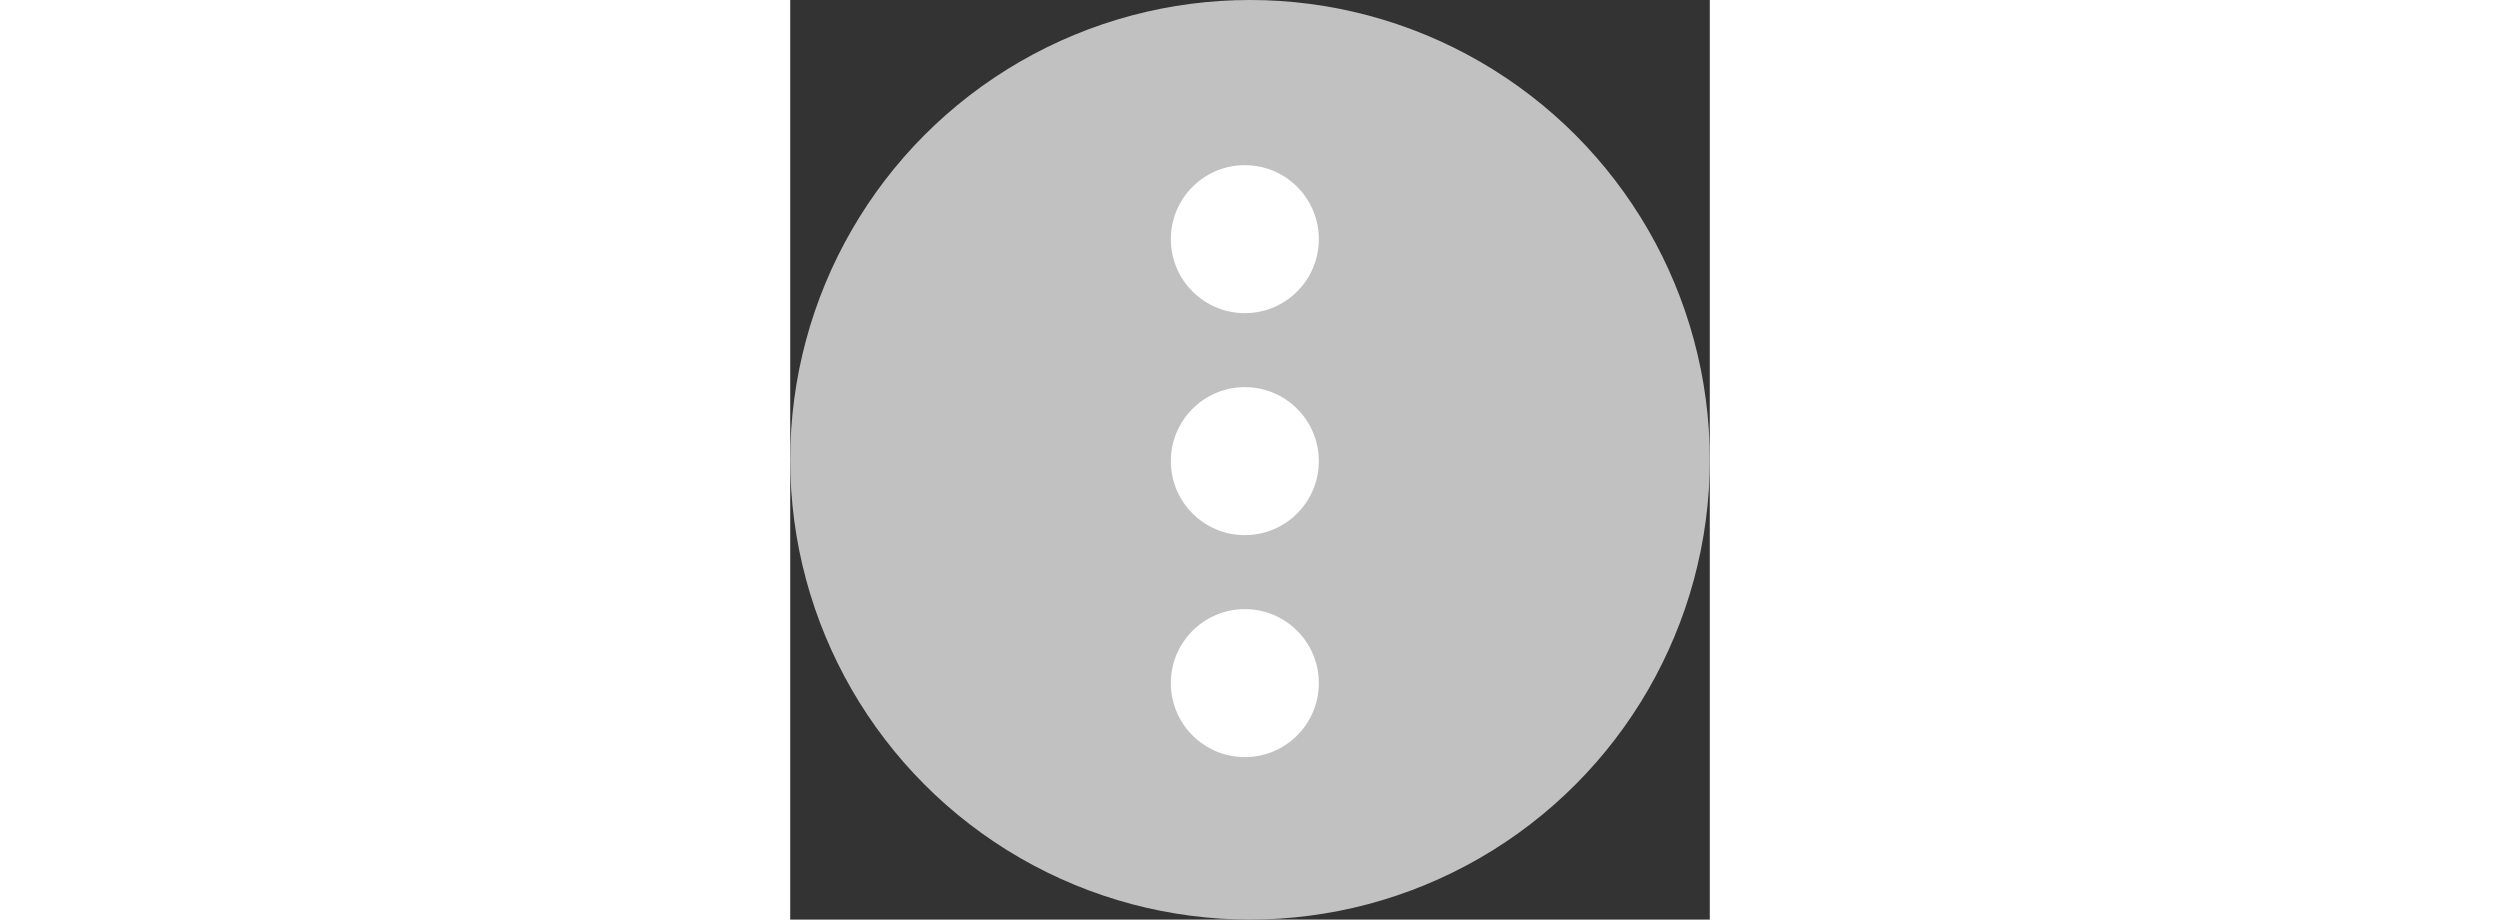 <svg xmlns="http://www.w3.org/2000/svg" height="2em" viewBox="0 0 86.996 86.996" data-v-7a00bd6e=""><rect x="0" y="0" width="86.996" height="86.996" fill="#333333" stroke="none"/><g id="Grupo_248" data-name="Grupo 248" transform="translate(-6468.99 -1814.375)" data-v-7a00bd6e=""><circle id="Elipse_8" data-name="Elipse 8" cx="43.498" cy="43.498" r="43.498" transform="translate(6468.99 1814.375)" fill="#c1c1c1" data-v-7a00bd6e=""></circle><circle id="Elipse_18" data-name="Elipse 18" cx="7" cy="7" r="7" transform="translate(6505 1872)" fill="#fff" data-v-7a00bd6e=""></circle><circle id="Elipse_19" data-name="Elipse 19" cx="7" cy="7" r="7" transform="translate(6505 1851)" fill="#fff" data-v-7a00bd6e=""></circle><circle id="Elipse_20" data-name="Elipse 20" cx="7" cy="7" r="7" transform="translate(6505 1830)" fill="#fff" data-v-7a00bd6e=""></circle></g></svg>